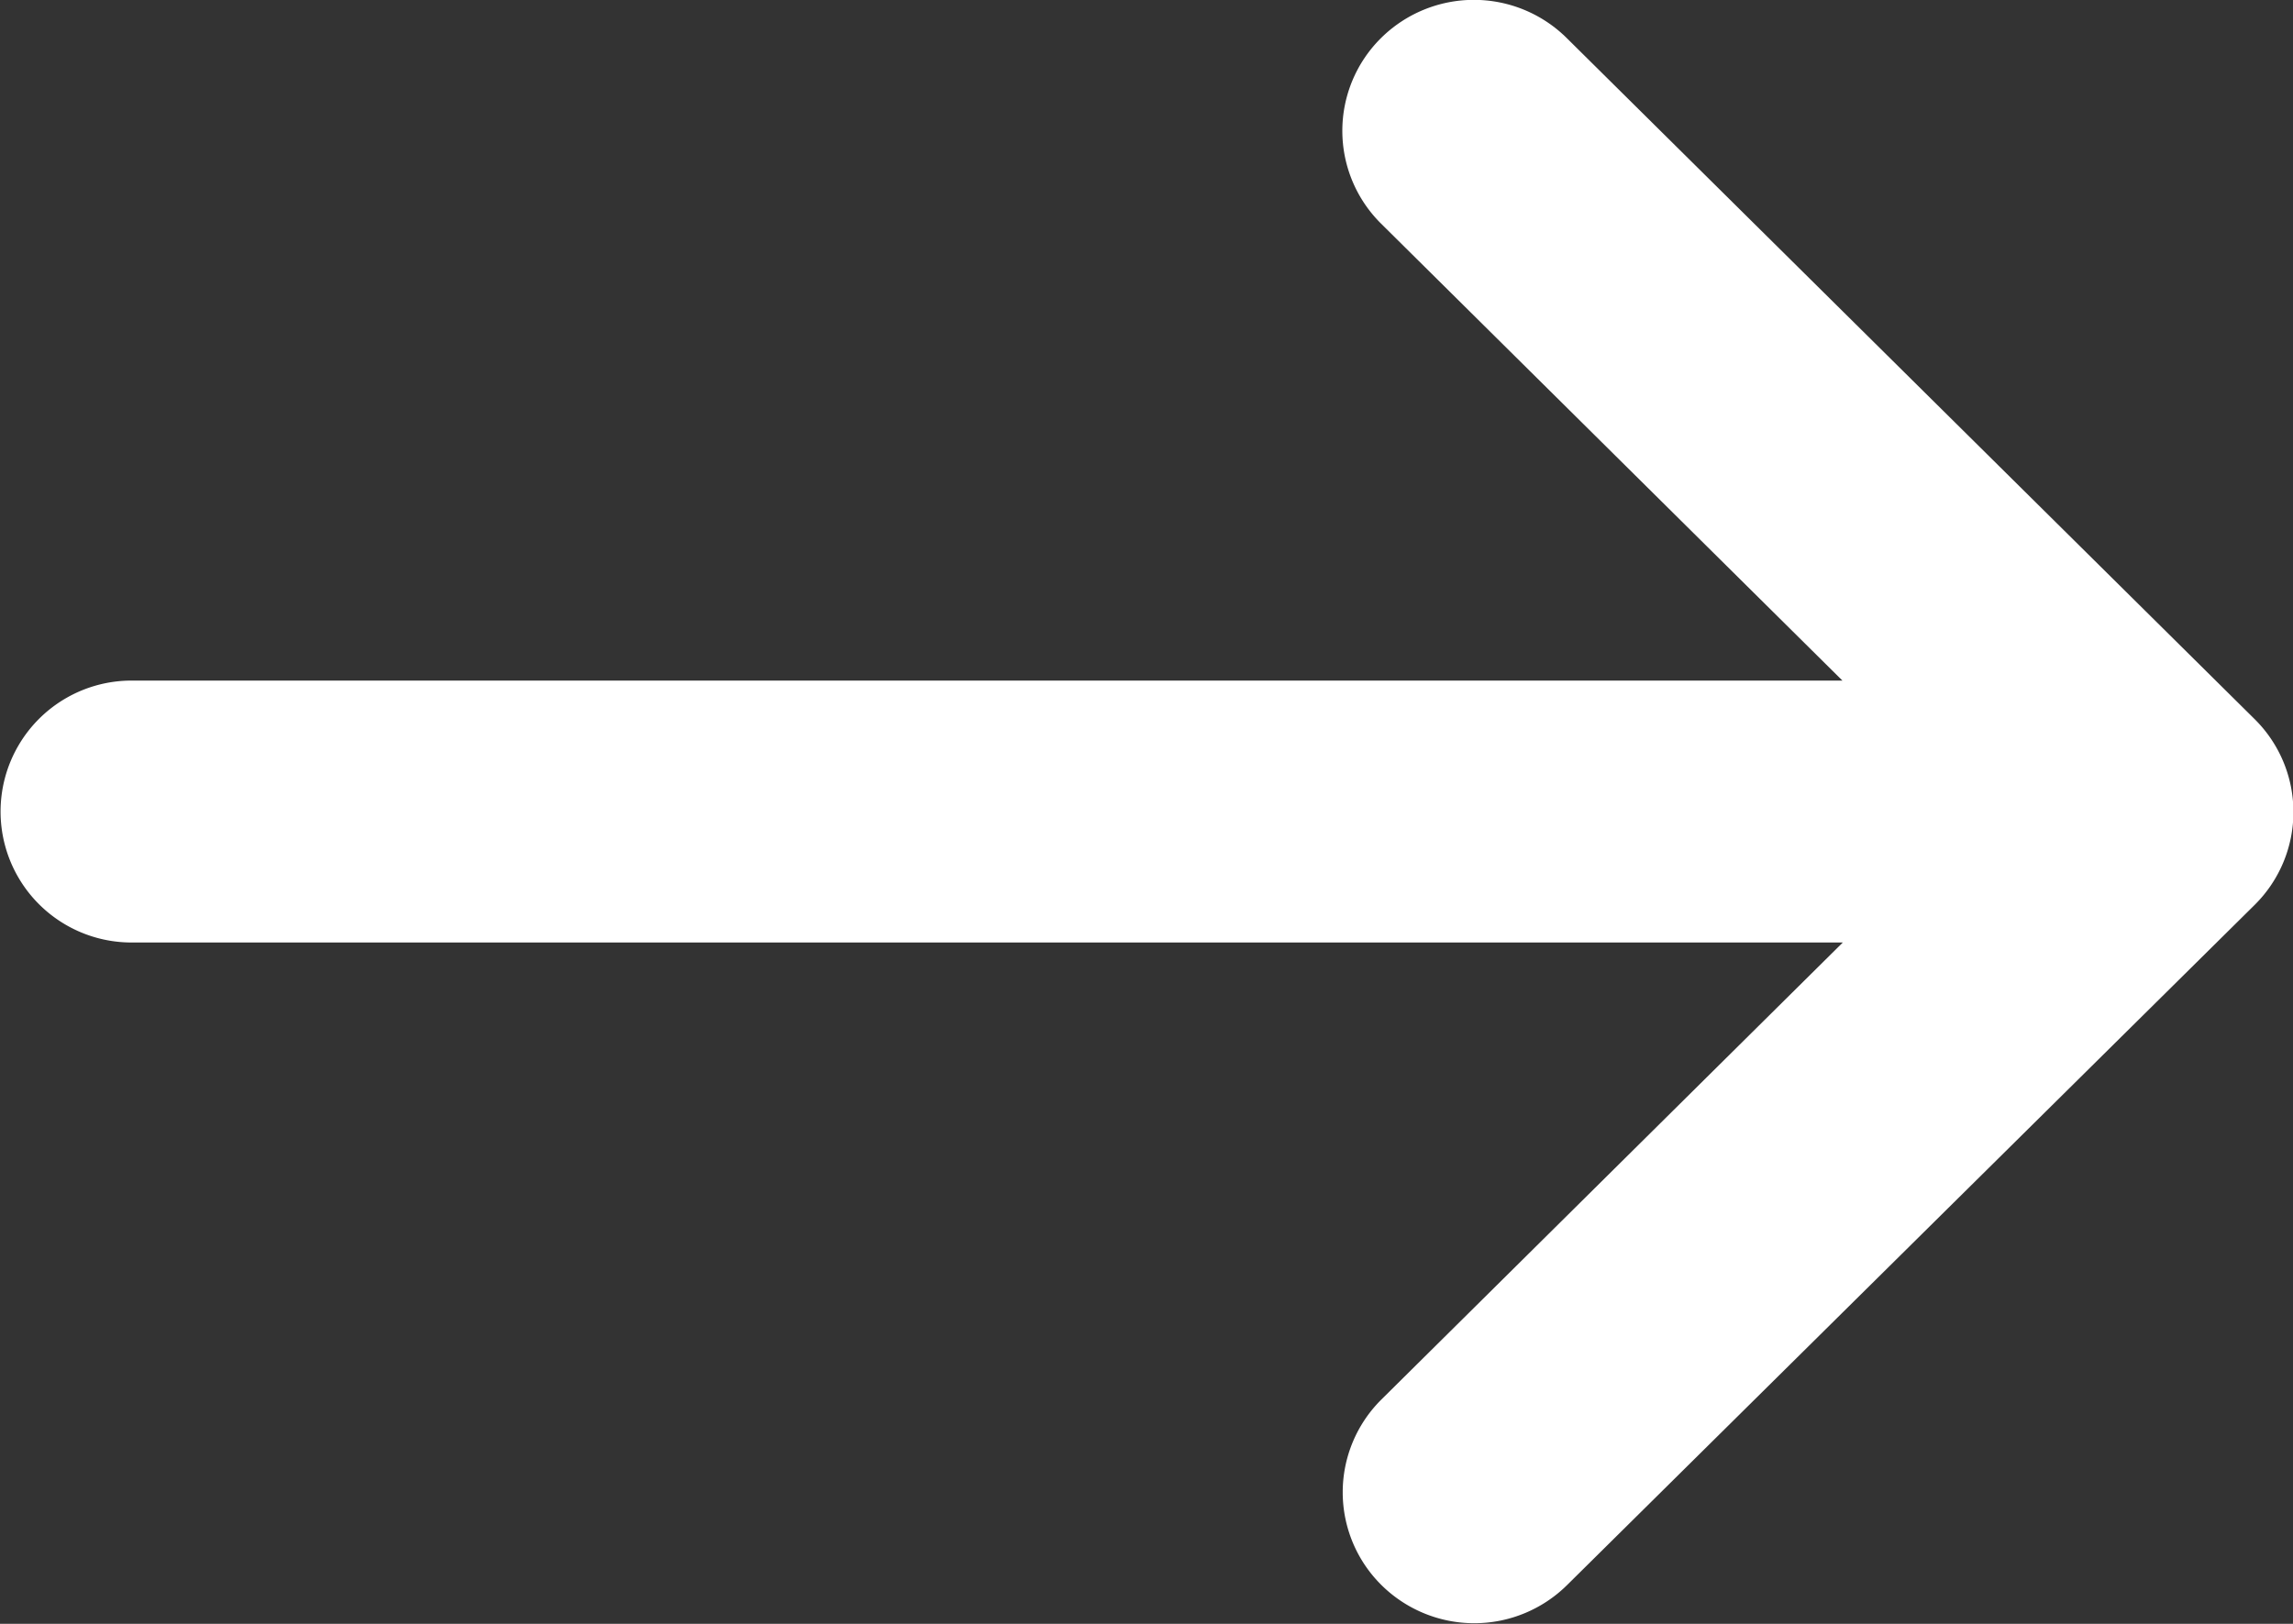 <svg id="arrow" xmlns="http://www.w3.org/2000/svg" width="24" height="17" viewBox="0 0 24 17">
  <rect x="0" y="0" width="24" height="17" fill="#333333" stroke="none"/>
  <path id="Path" d="M23.6,7.53,16.4.4a1.381,1.381,0,0,0-1.947,0,1.367,1.367,0,0,0,0,1.939l4.831,4.786H1.377a1.371,1.371,0,1,0,0,2.742H19.288l-4.831,4.786a1.367,1.367,0,0,0,0,1.939,1.381,1.381,0,0,0,1.947,0L23.6,9.472A1.368,1.368,0,0,0,23.6,7.53Z" transform="translate(0 0)" fill="#fff"/>
</svg>
